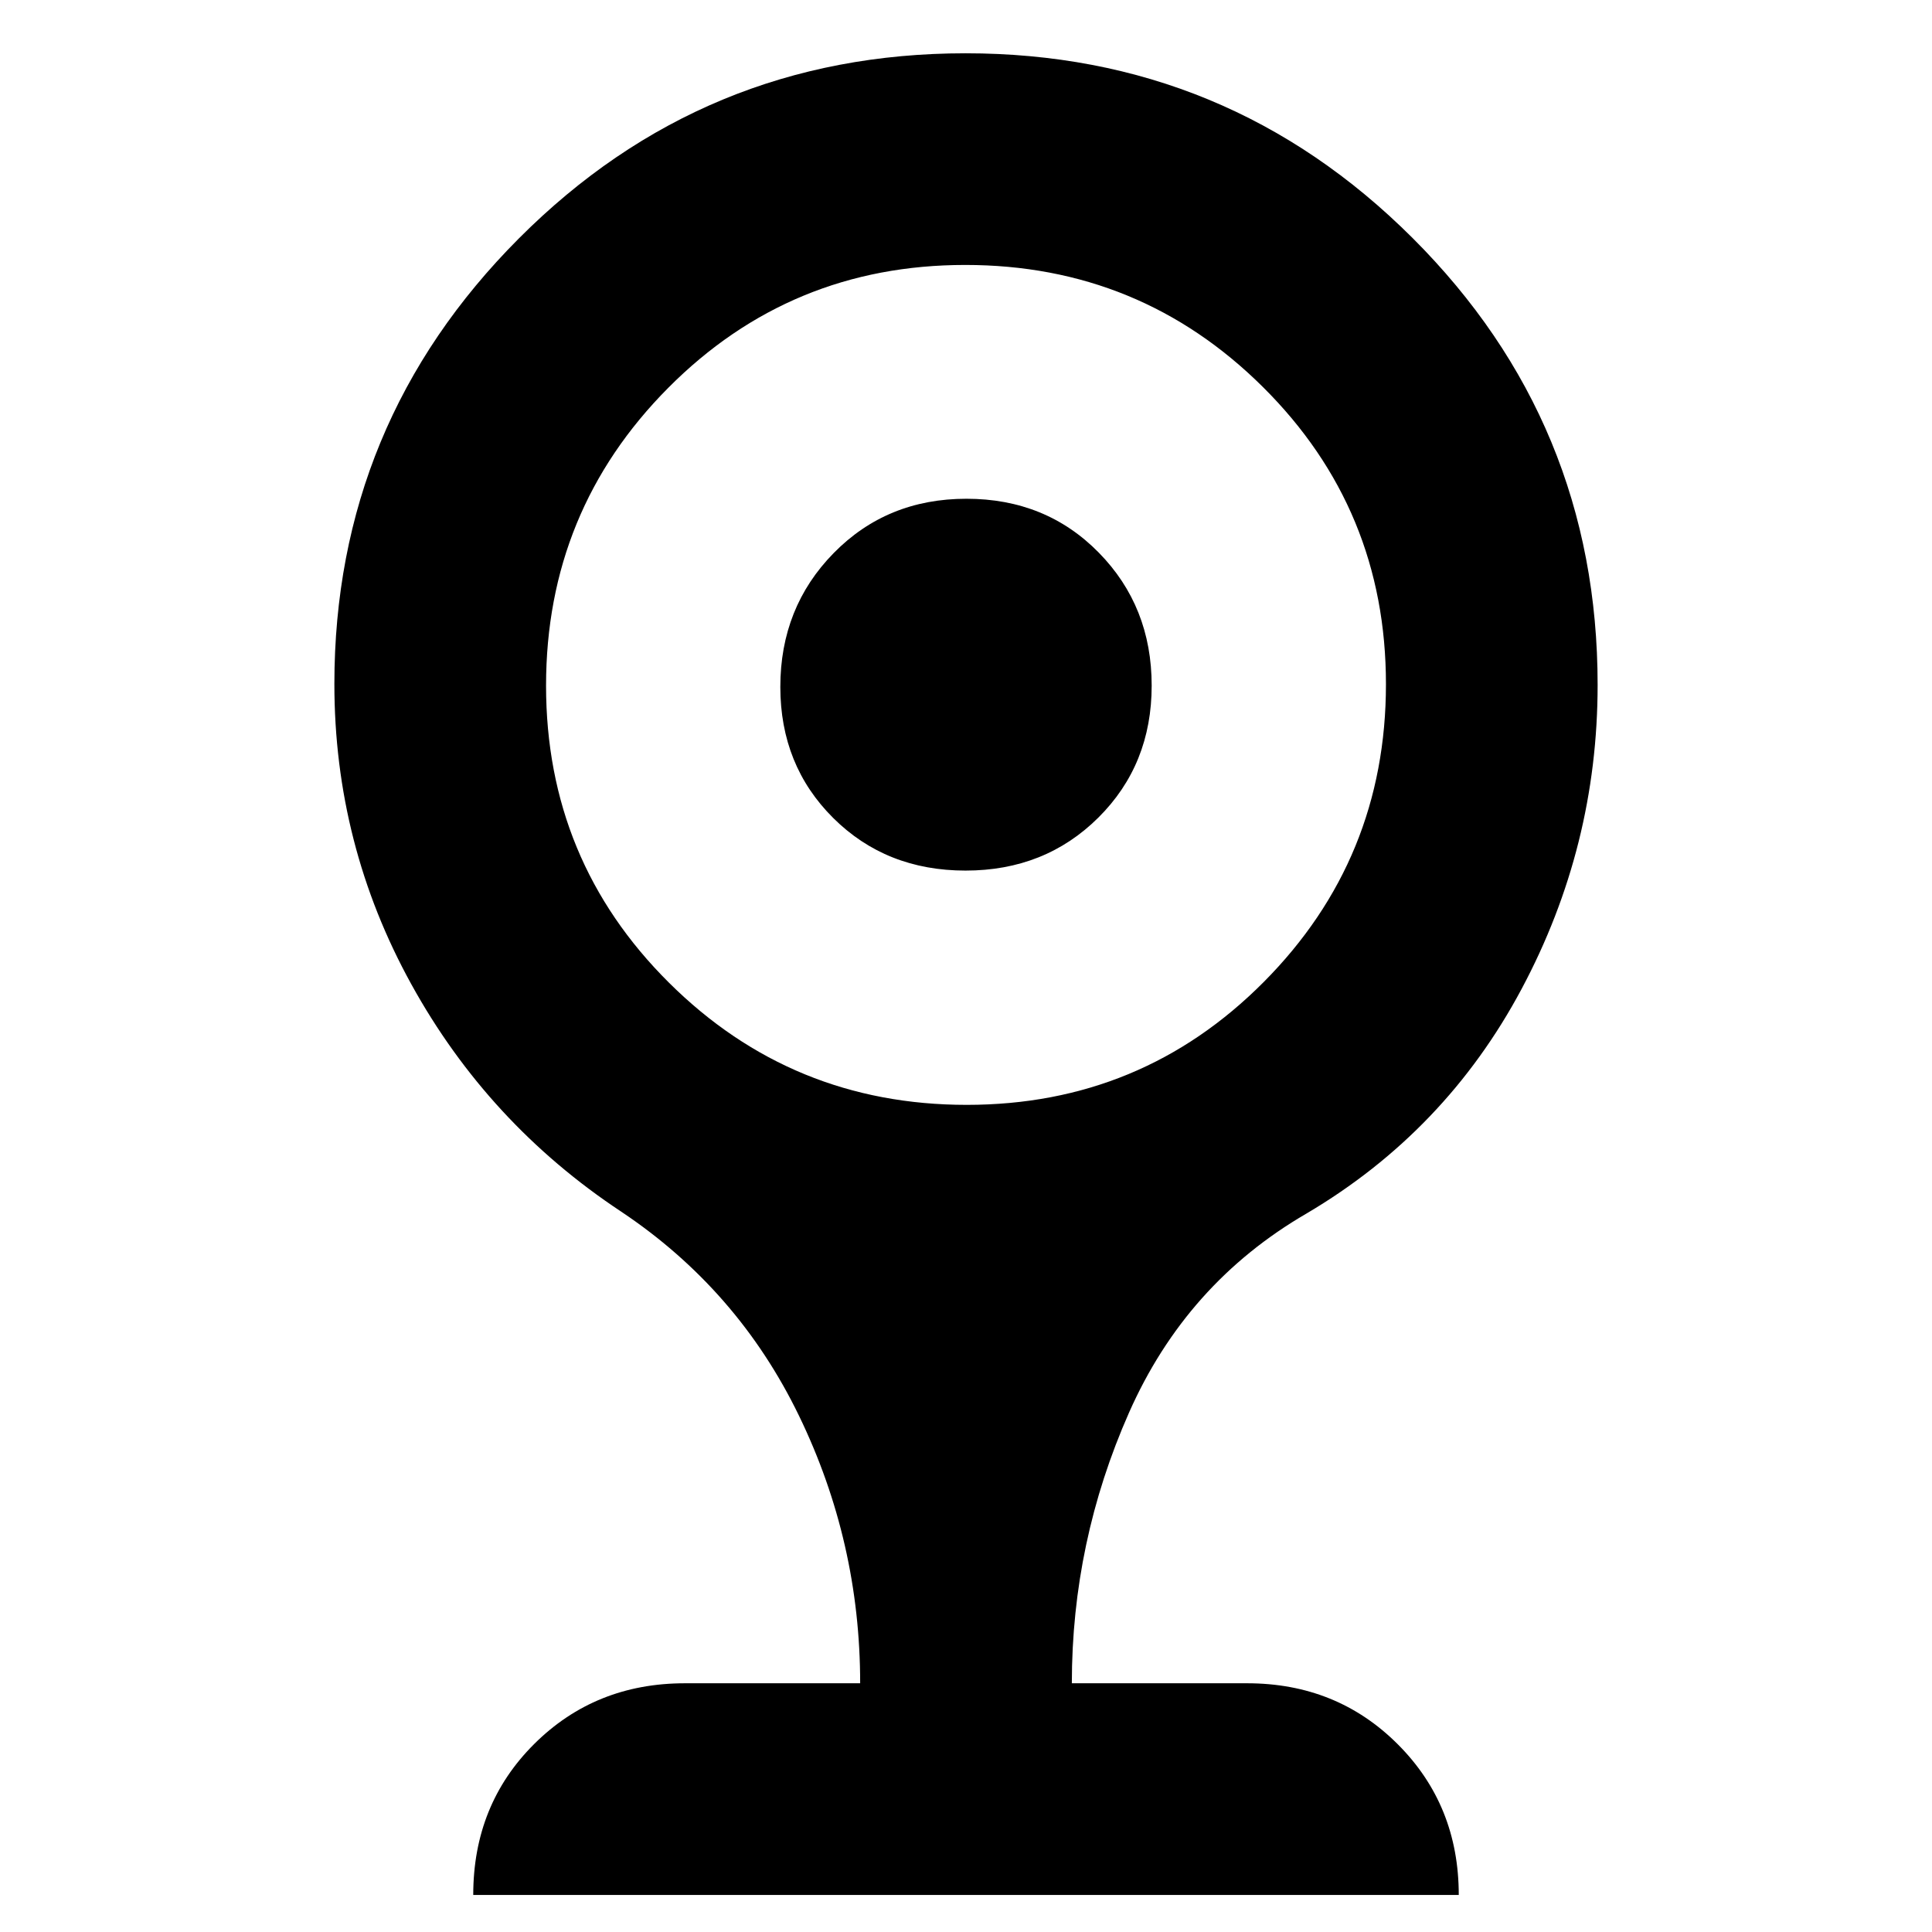 <svg xmlns="http://www.w3.org/2000/svg" height="20" viewBox="0 -960 960 960" width="20"><path d="M479.79-527.41q-39.49 0-65.77-26.14-26.28-26.13-26.28-65.12 0-39.49 26.49-66.49 26.49-27.01 65.98-27.01 39.49 0 65.77 26.77 26.28 26.78 26.28 66.06 0 39.27-26.49 65.6-26.49 26.33-65.98 26.33Zm-244.64 509q0-44.87 30.3-75.02 30.31-30.16 74.88-30.16h87.08q0-70.24-30.4-132.95-30.4-62.72-88.4-101.44-66.09-43.76-104.27-113.03-38.19-69.28-38.19-149.13 0-129.49 91.73-221.44 91.72-91.94 221.9-91.94 130.17 0 222.12 91.79 91.95 91.79 91.95 222.06 0 80.34-37.81 151.14-37.8 70.79-106.89 111.55-59.76 34.72-88.16 98.94-28.4 64.23-28.4 134.45h87.08q44.57 0 74.88 30.31 30.3 30.3 30.3 74.87h-489.7ZM480.37-411q86.89 0 147.6-61.08 60.7-61.08 60.7-147.97 0-86.88-61.08-147.59-61.08-60.71-147.96-60.71-86.89 0-147.6 61.08-60.7 61.09-60.7 147.97 0 86.89 61.08 147.59Q393.49-411 480.37-411Z"/></svg>